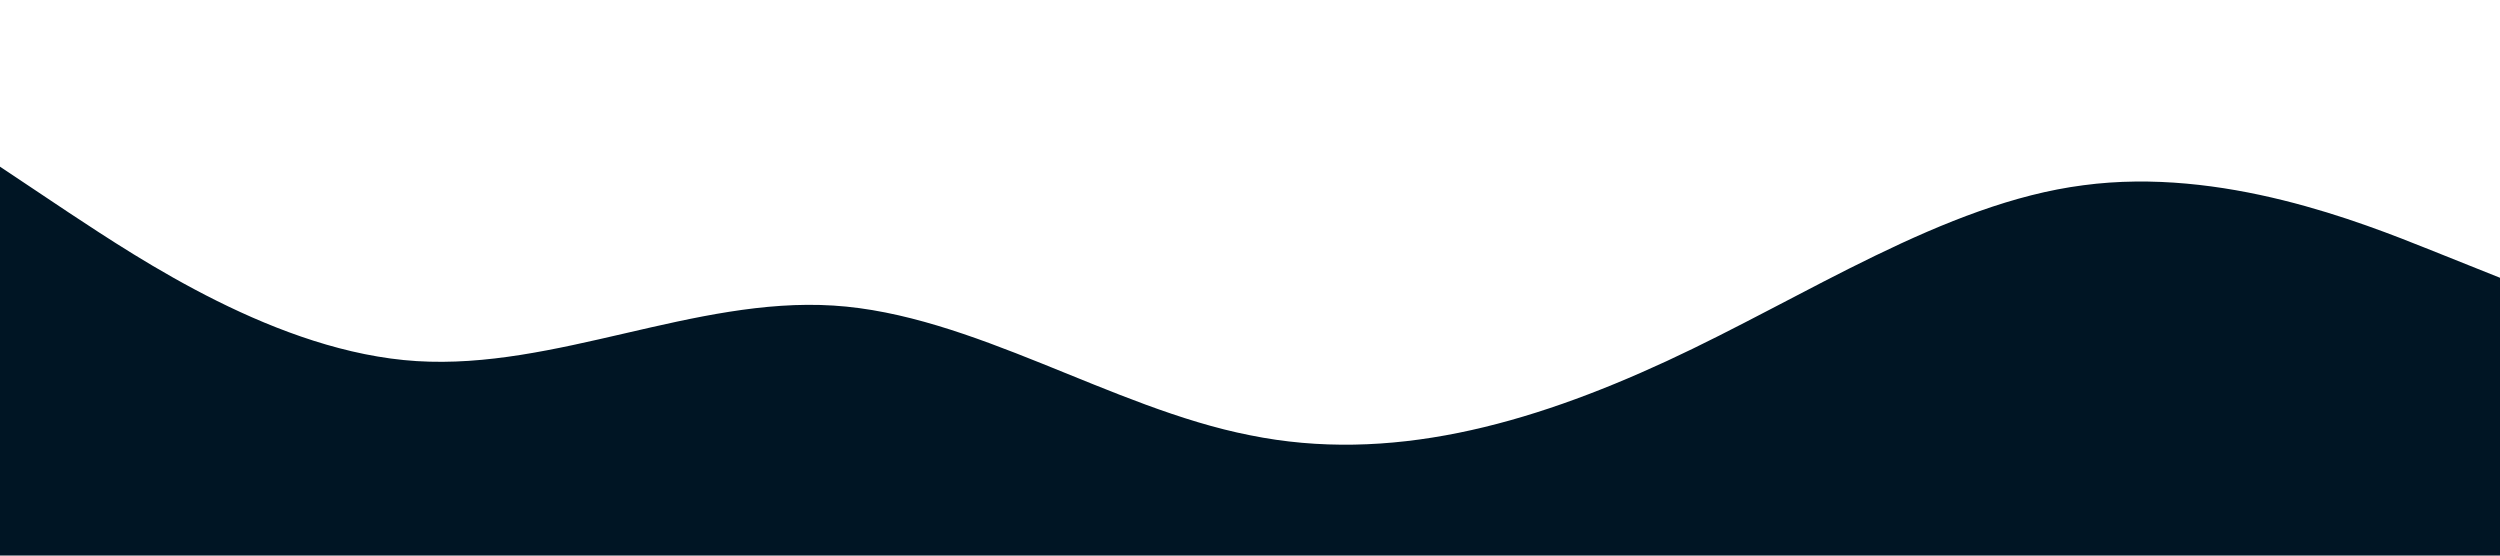 <svg xmlns="http://www.w3.org/2000/svg" viewBox="0 0 1440 320"><path fill="#001524" fill-opacity="1" d="M0,96L40,122.7C80,149,160,203,240,208C320,213,400,171,480,176C560,181,640,235,720,250.7C800,267,880,245,960,208C1040,171,1120,117,1200,106.7C1280,96,1360,128,1400,144L1440,160L1440,320L1400,320C1360,320,1280,320,1200,320C1120,320,1040,320,960,320C880,320,800,320,720,320C640,320,560,320,480,320C400,320,320,320,240,320C160,320,80,320,40,320L0,320Z"></path></svg>